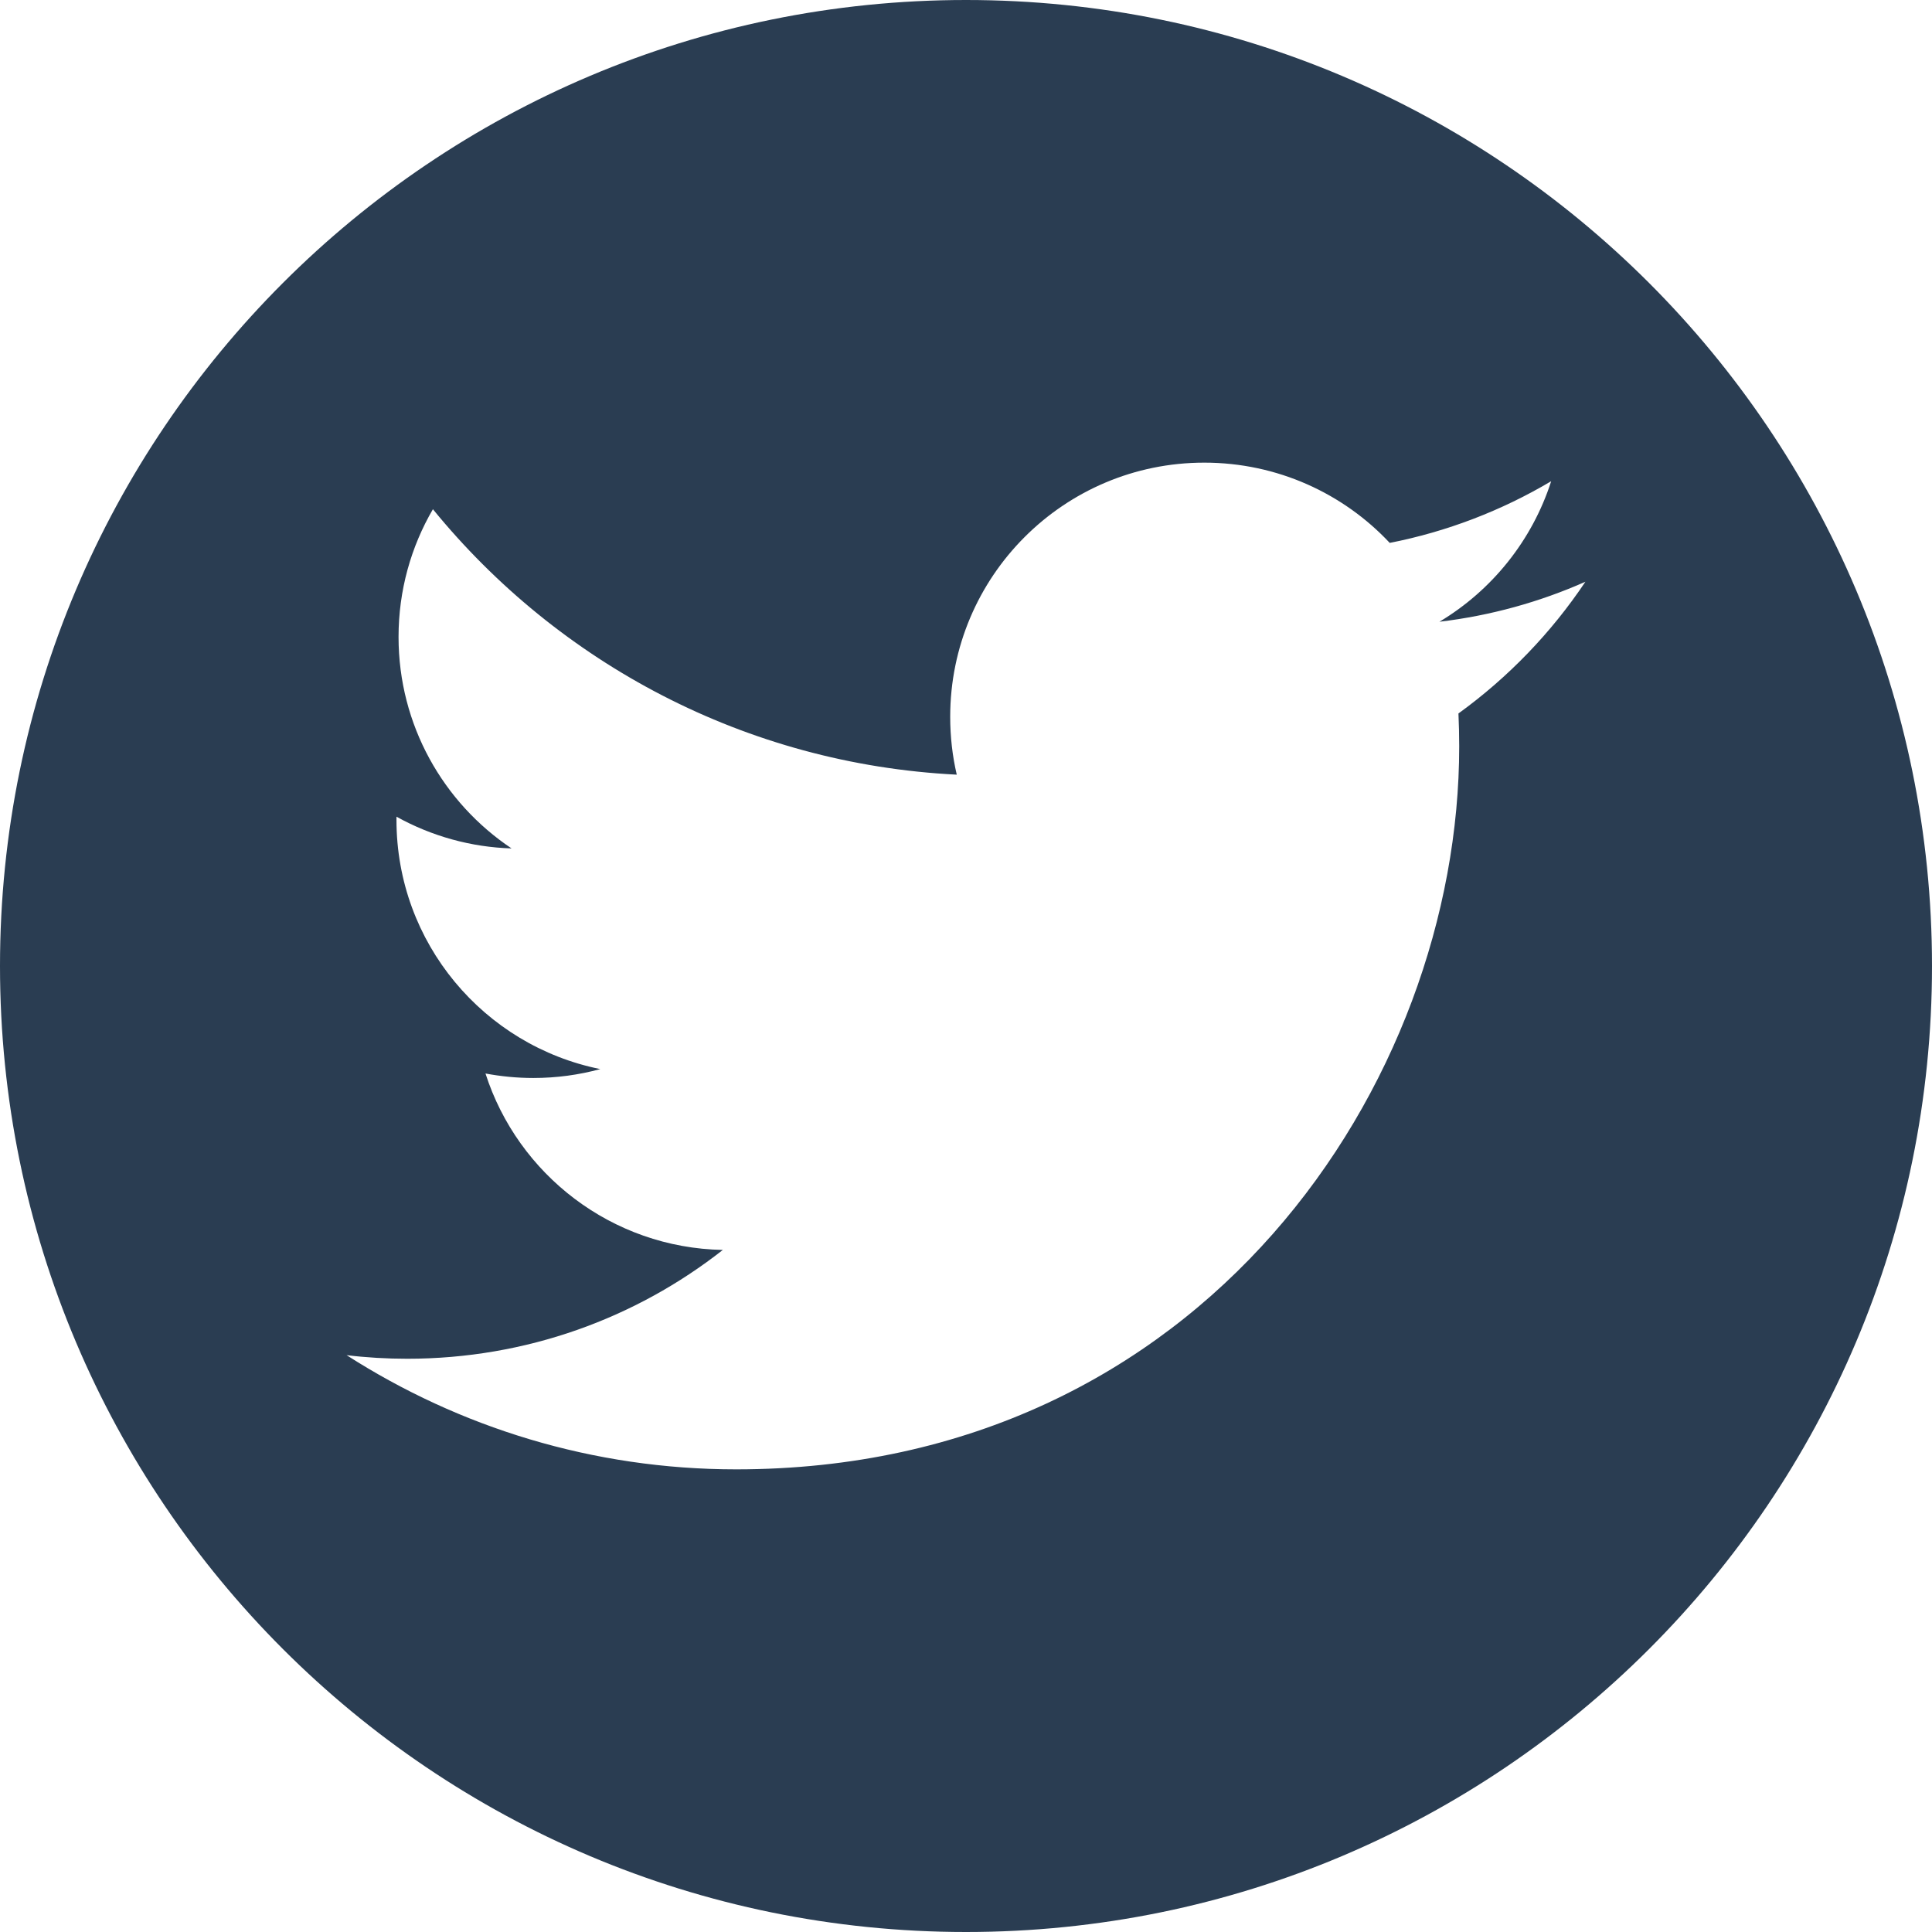 <svg width="28" height="28" viewBox="0 0 28 28" fill="none" xmlns="http://www.w3.org/2000/svg">
<path fill-rule="evenodd" clip-rule="evenodd" d="M28 14C28 21.732 21.732 28 14 28C6.268 28 0 21.732 0 14C0 6.268 6.268 0 14 0C21.732 0 28 6.268 28 14ZM20.861 9.011C21.607 8.922 22.316 8.724 22.977 8.431C22.481 9.172 21.858 9.818 21.137 10.34C21.144 10.498 21.148 10.657 21.148 10.817C21.148 15.683 17.443 21.295 10.669 21.295C8.589 21.295 6.654 20.685 5.023 19.64C5.312 19.675 5.605 19.692 5.902 19.692C7.627 19.692 9.216 19.104 10.476 18.115C8.865 18.085 7.505 17.02 7.036 15.558C7.261 15.6 7.492 15.623 7.729 15.623C8.066 15.623 8.39 15.578 8.7 15.494C7.015 15.155 5.746 13.667 5.746 11.883V11.836C6.257 12.12 6.829 12.278 7.414 12.296C6.426 11.636 5.776 10.509 5.776 9.231C5.776 8.556 5.957 7.924 6.274 7.38C8.091 9.607 10.805 11.074 13.866 11.227C13.803 10.957 13.771 10.676 13.771 10.388C13.771 8.353 15.42 6.705 17.453 6.705C18.512 6.705 19.47 7.152 20.141 7.868C20.966 7.706 21.758 7.403 22.481 6.974C22.205 7.833 21.622 8.556 20.861 9.011Z" fill="#2A3D52"/>
</svg>
